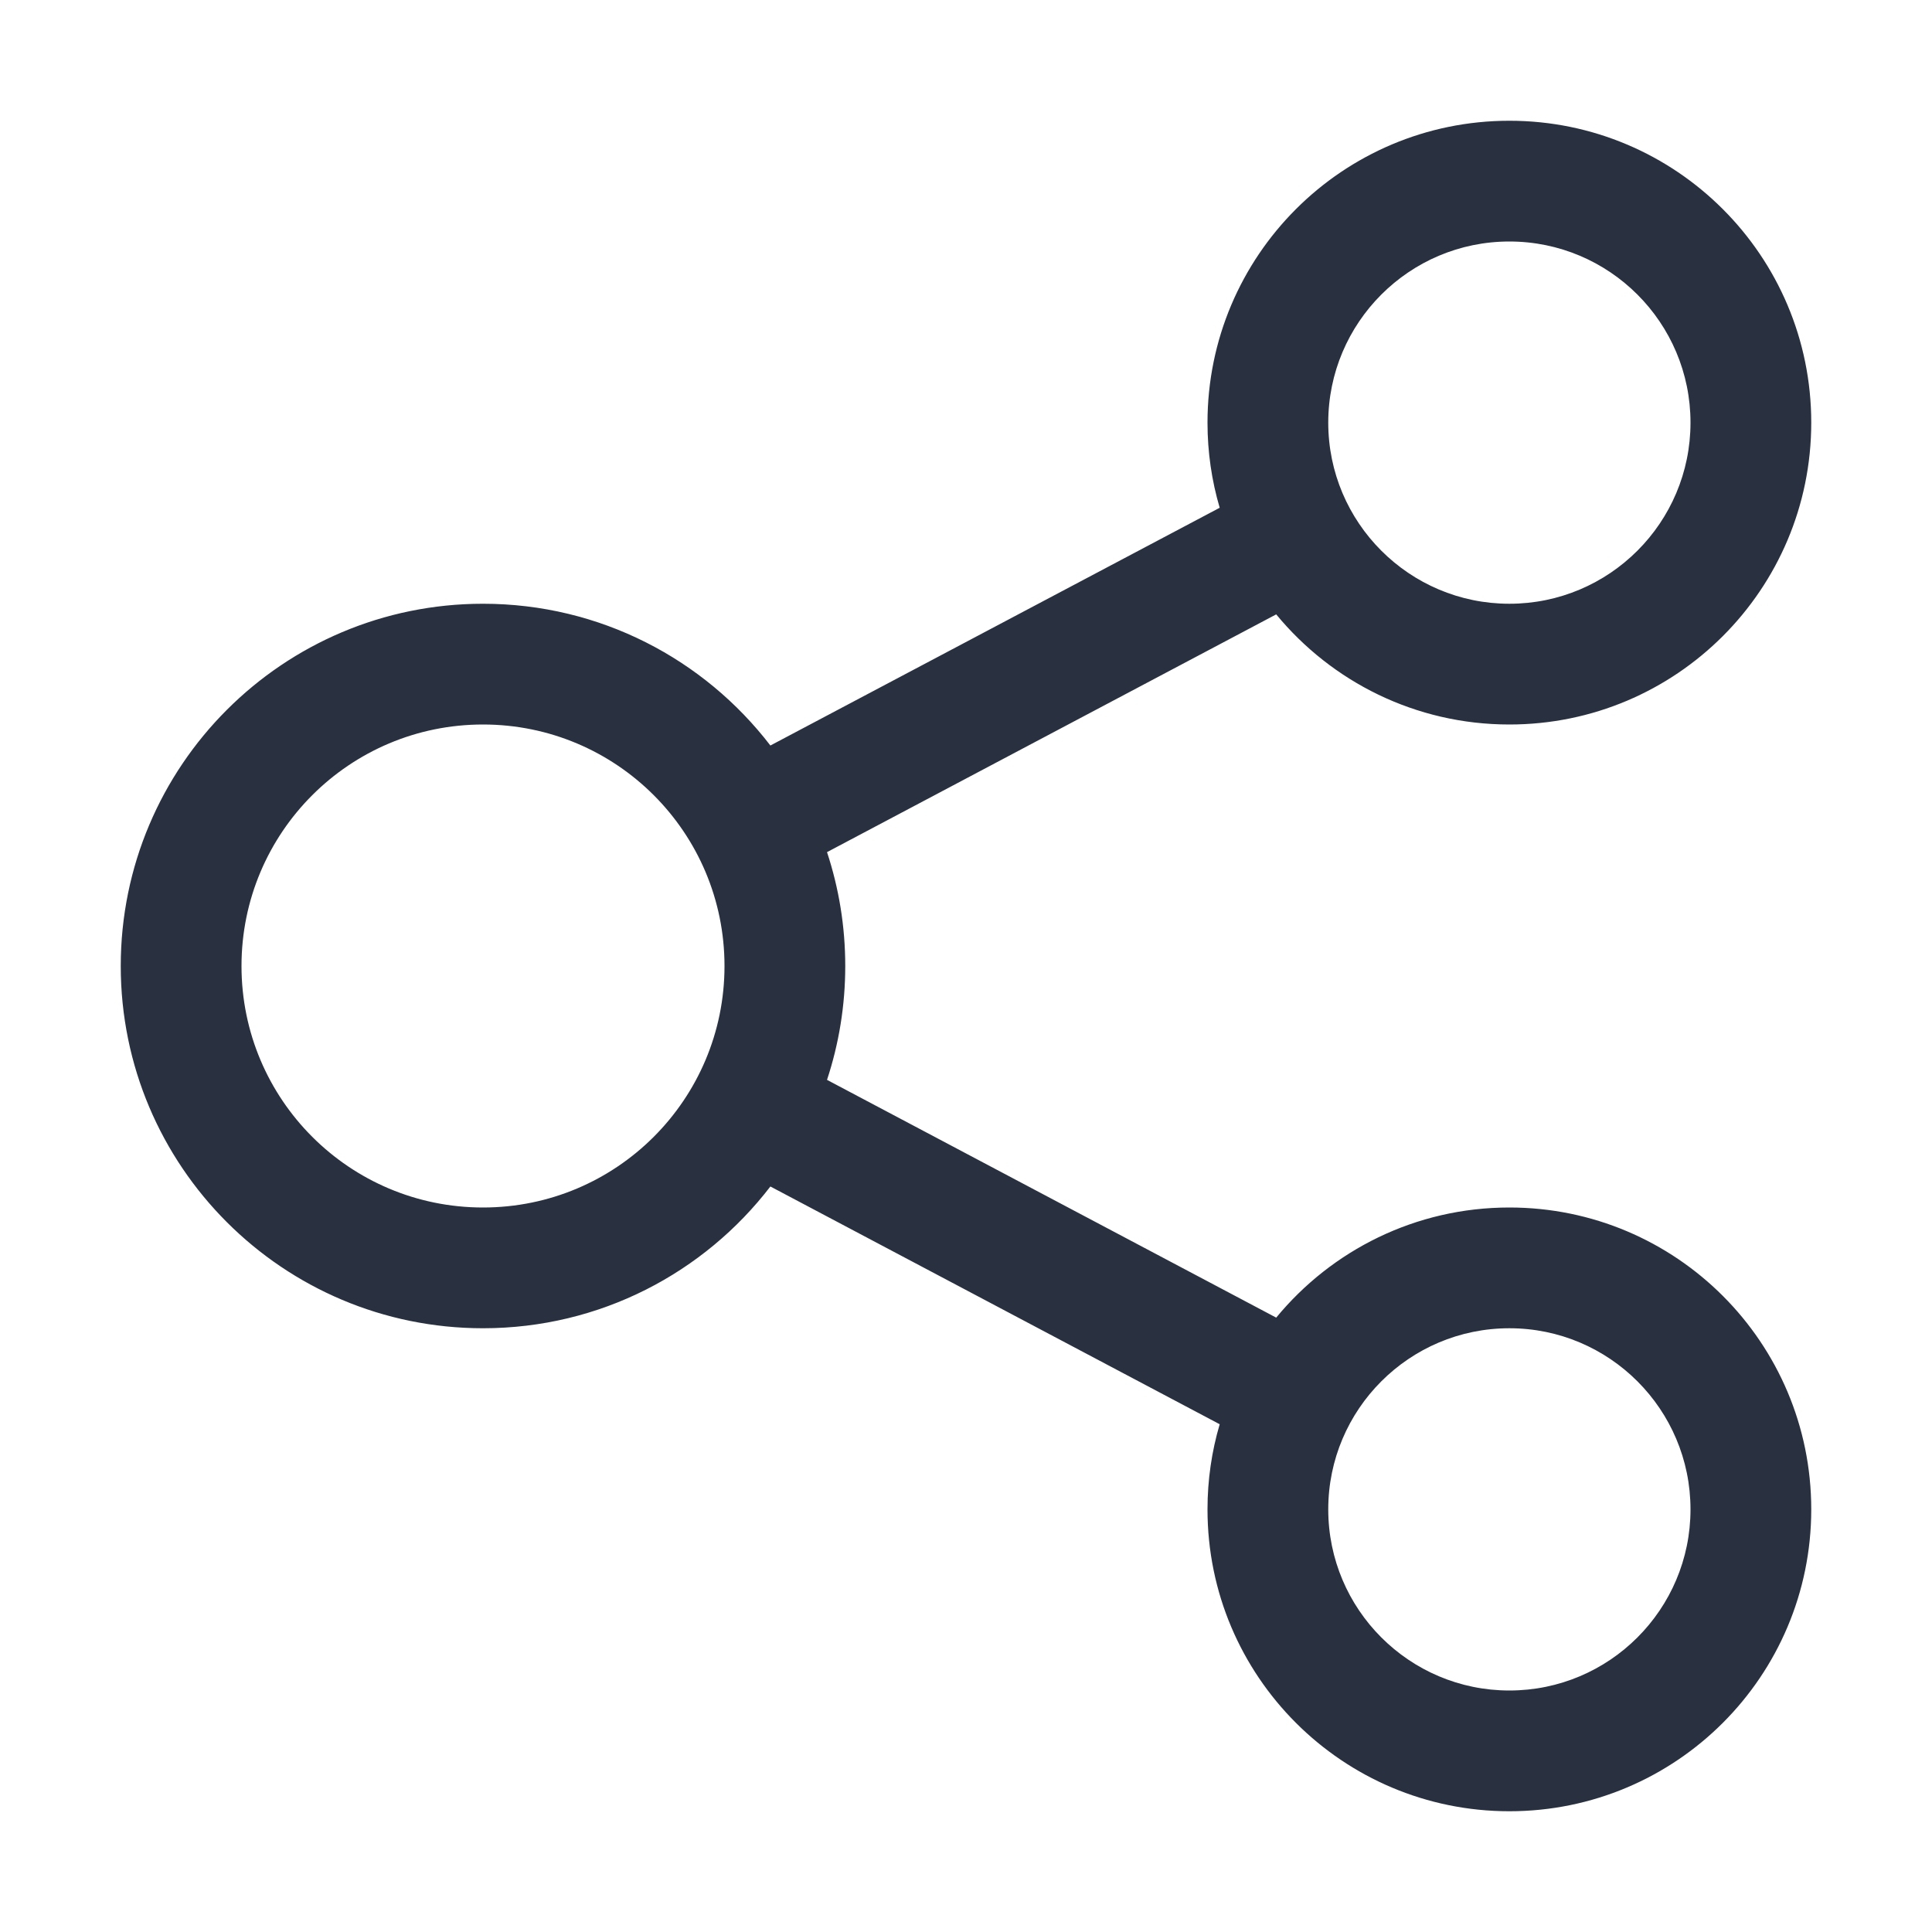<?xml version="1.0" encoding="UTF-8"?>
<svg width="16px" height="16px" viewBox="0 0 16 16" version="1.1" xmlns="http://www.w3.org/2000/svg" xmlns:xlink="http://www.w3.org/1999/xlink">
    <!-- Generator: Sketch 53 (72520) - https://sketchapp.com -->
    <title>@1x释义图标/分享</title>
    <desc>Created with Sketch.</desc>
    <g id="释义图标/分享" stroke="none" stroke-width="1" fill="none" fill-rule="evenodd">
        <g id="分享" fill="#293040" fill-rule="nonzero">
            <path d="M6.38,9.826 C5.832,10.54 4.97,11 4,11 C2.343,11 1,9.657 1,8 C1,6.343 2.343,5 4,5 C4.97,5 5.832,5.46 6.38,6.174 L10.101,4.205 C10.035,3.981 10,3.745 10,3.5 C10,2.119 11.119,1 12.5,1 C13.881,1 15,2.119 15,3.5 C15,4.881 13.881,6 12.5,6 C11.722,6 11.028,5.645 10.569,5.088 L6.849,7.057 C6.947,7.354 7,7.671 7,8 C7,8.329 6.947,8.646 6.849,8.943 L10.569,10.912 C11.028,10.355 11.722,10 12.5,10 C13.881,10 15,11.119 15,12.5 C15,13.881 13.881,15 12.5,15 C11.119,15 10,13.881 10,12.5 C10,12.255 10.035,12.019 10.101,11.795 L6.38,9.826 L6.38,9.826 Z M4,10 C5.105,10 6,9.105 6,8 C6,6.895 5.105,6 4,6 C2.895,6 2,6.895 2,8 C2,9.105 2.895,10 4,10 Z M12.5,14 C13.328,14 14,13.328 14,12.5 C14,11.672 13.328,11 12.5,11 C11.672,11 11,11.672 11,12.5 C11,13.328 11.672,14 12.5,14 Z M12.5,5 C13.328,5 14,4.328 14,3.5 C14,2.672 13.328,2 12.5,2 C11.672,2 11,2.672 11,3.5 C11,4.328 11.672,5 12.5,5 Z" id="形状"></path>
        </g>
    </g>
</svg>